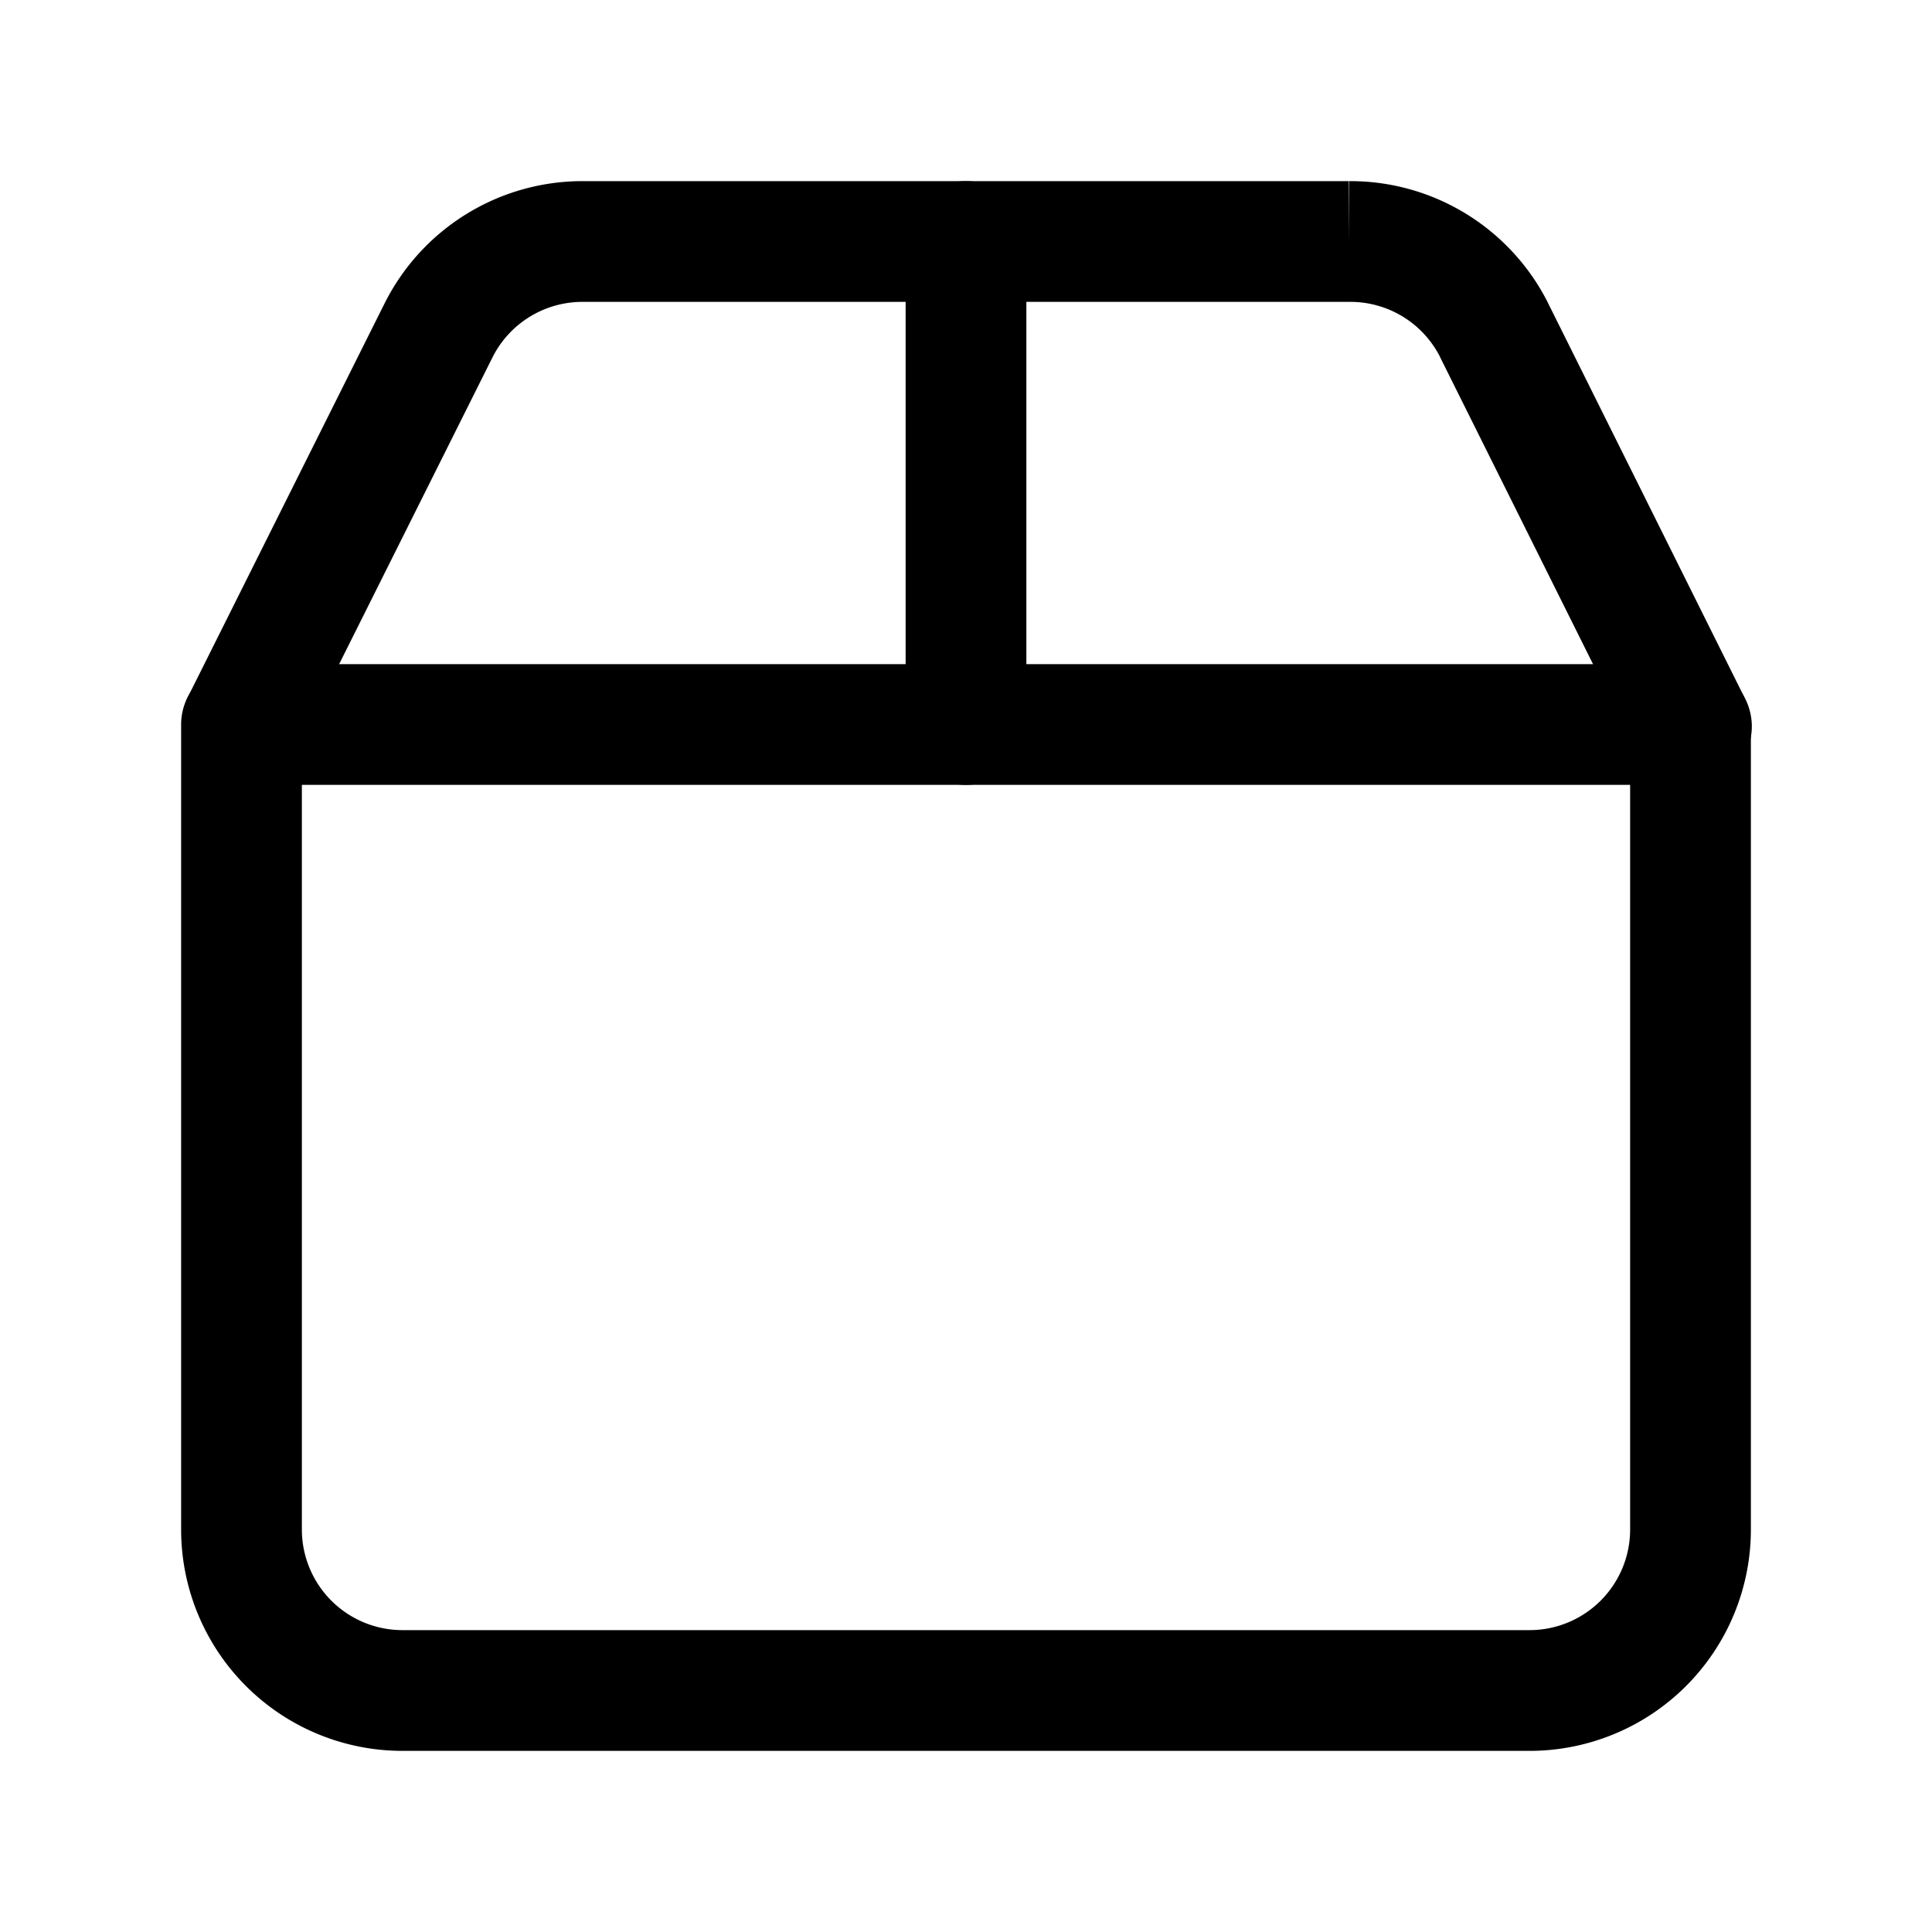 <svg xmlns="http://www.w3.org/2000/svg" viewBox="0 0 24 24">
  <path fill="currentcolor" fill-rule="evenodd" d="M2.25 9A.75.75 0 0 1 3 8.25h18a.75.75 0 0 1 .75.75v10A2.75 2.75 0 0 1 19 21.75H5A2.75 2.75 0 0 1 2.25 19V9Zm1.5.75V19A1.25 1.25 0 0 0 5 20.25h14A1.25 1.25 0 0 0 20.25 19V9.75H3.75Z" clip-rule="evenodd"/>
  <path fill="currentcolor" fill-rule="evenodd" d="M17.426 3.933a1.25 1.25 0 0 0-.66-.183H7.237a1.25 1.25 0 0 0-1.118.687L3.67 9.336a.75.75 0 0 1-1.34-.67l2.45-4.902A2.75 2.75 0 0 1 7.24 2.25h9.518-.003l.005.75v-.75h-.002a2.75 2.75 0 0 1 2.472 1.513l.001.003 2.44 4.9a.75.75 0 1 1-1.342.668L17.89 4.438v-.002a1.25 1.25 0 0 0-.464-.503Z" clip-rule="evenodd"/>
  <path fill="currentcolor" fill-rule="evenodd" d="M12 2.25a.75.75 0 0 1 .75.75v6a.75.75 0 0 1-1.5 0V3a.75.75 0 0 1 .75-.75Z" clip-rule="evenodd"/>
</svg>
